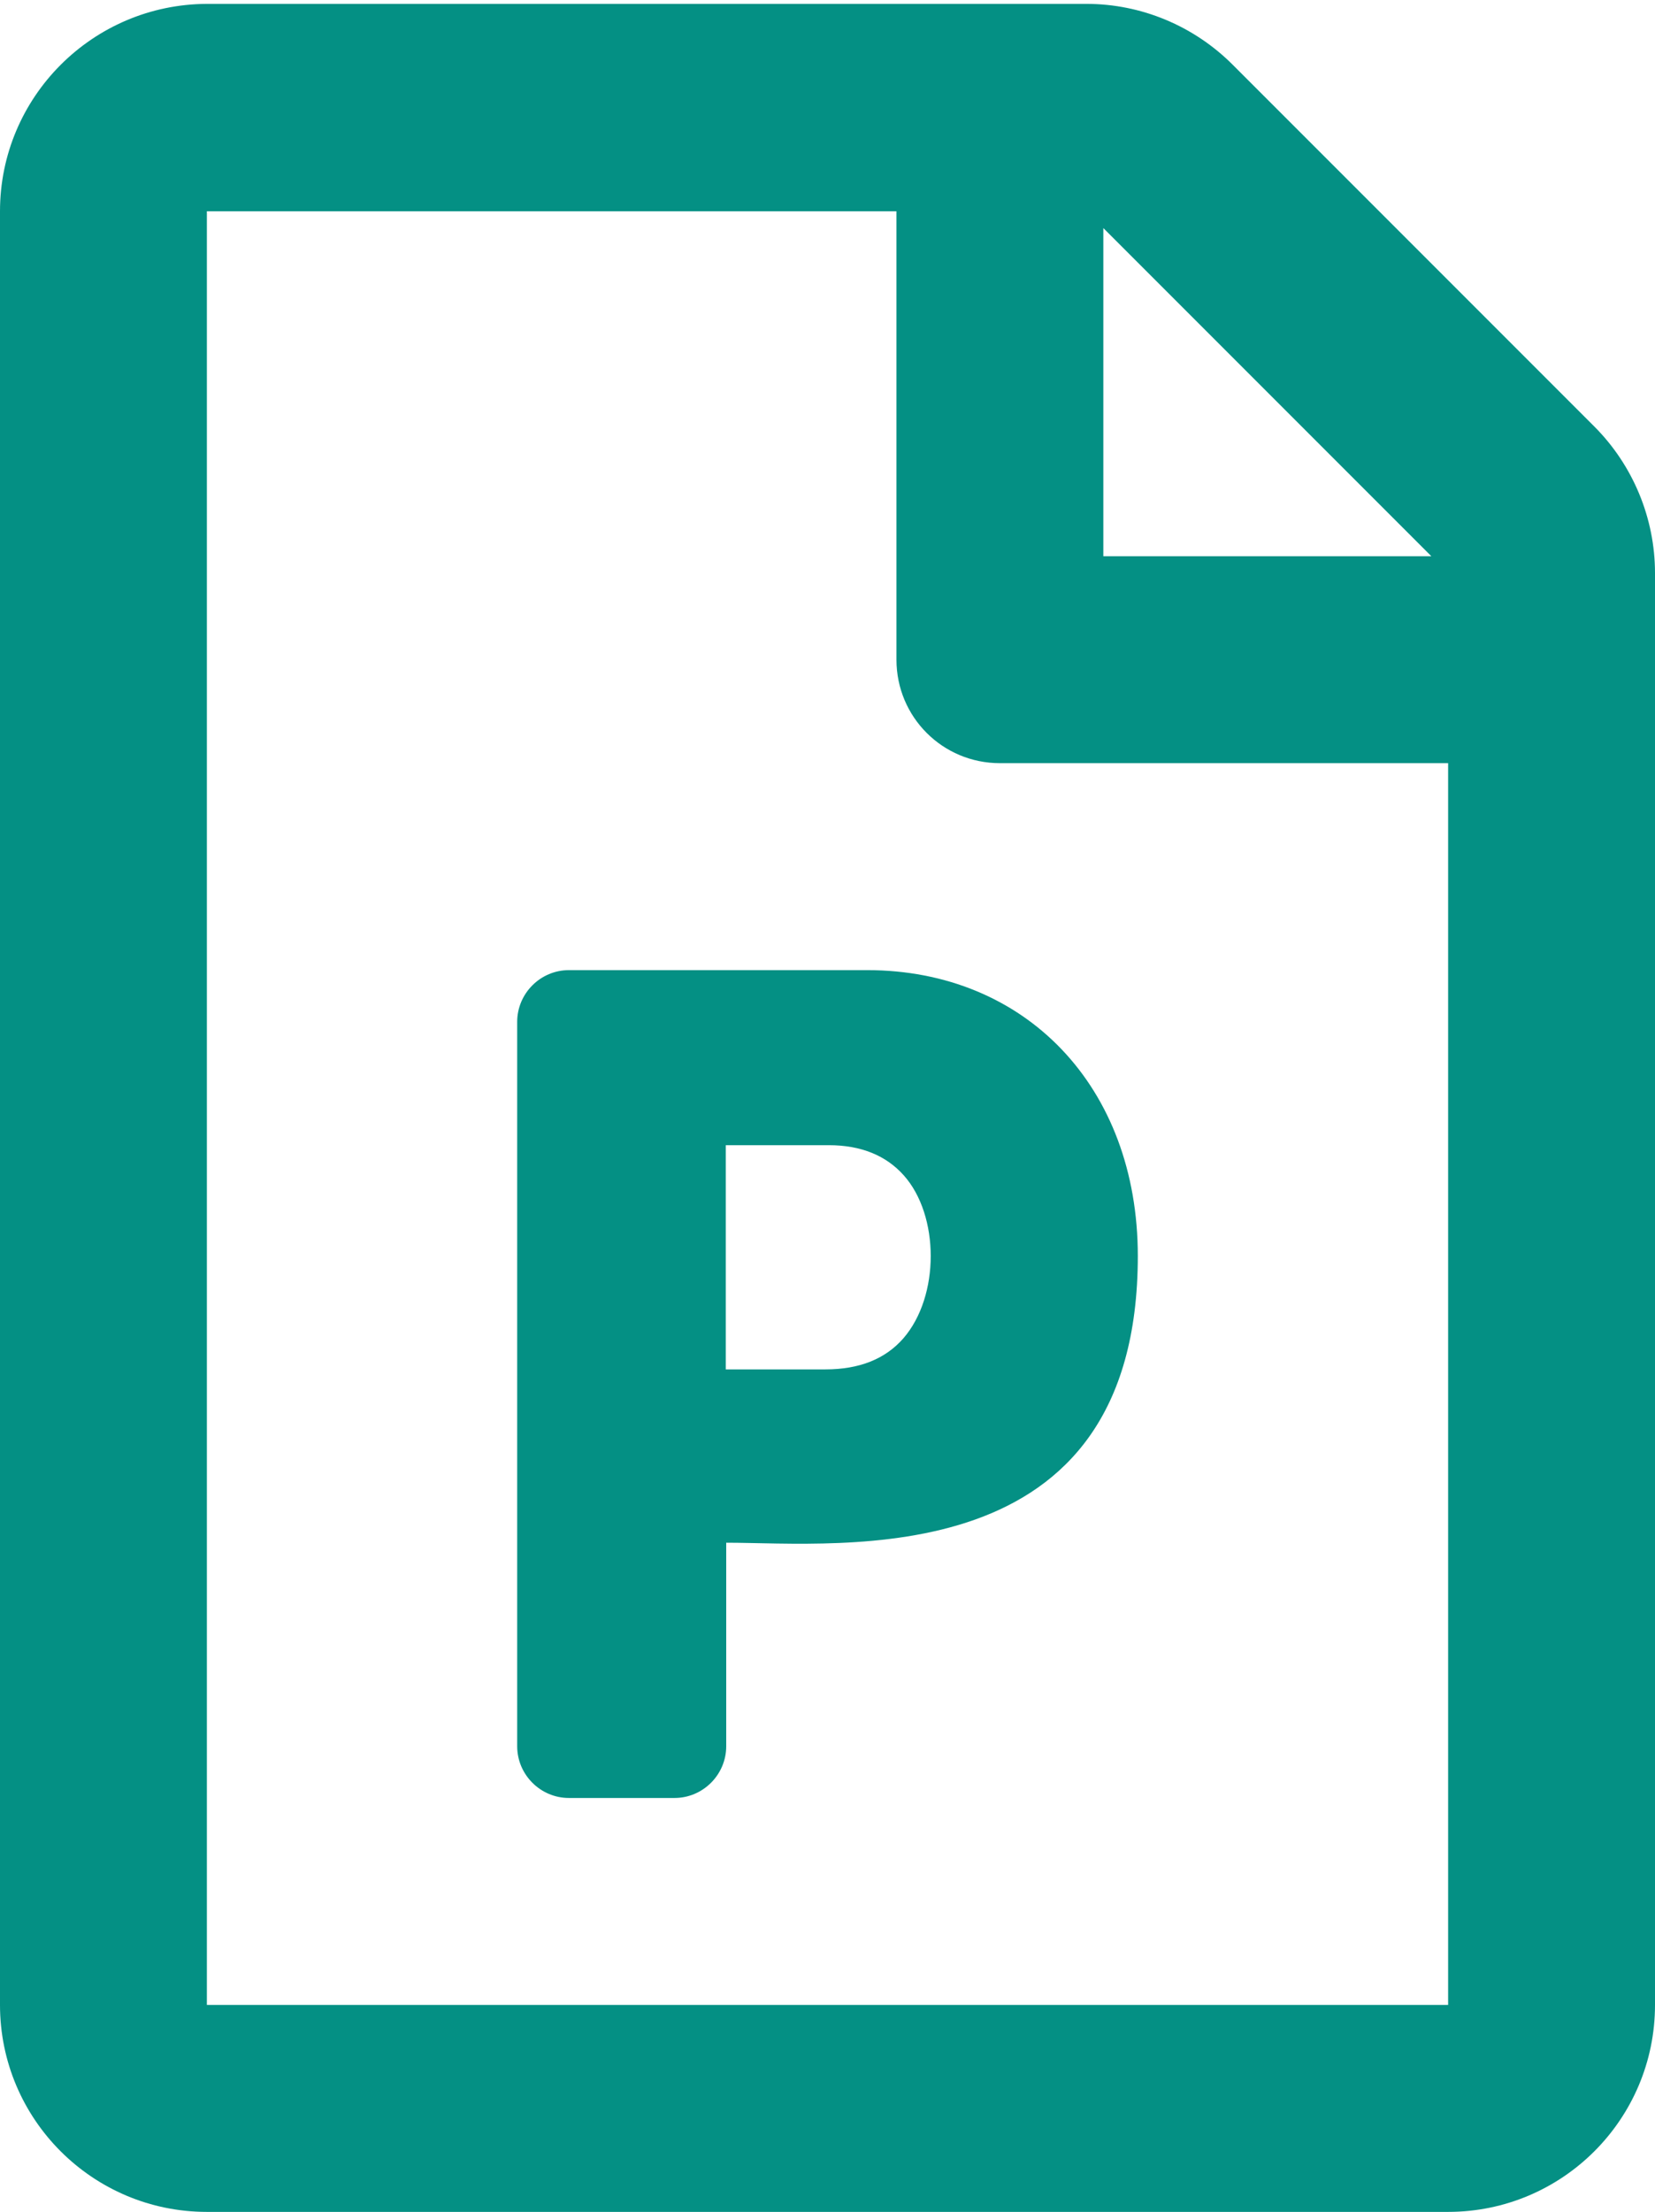 <?xml version="1.0" encoding="UTF-8"?>
<svg width="384px" height="513px" viewBox="0 0 384 513" version="1.1" xmlns="http://www.w3.org/2000/svg" xmlns:xlink="http://www.w3.org/1999/xlink">
    <!-- Generator: Sketch 49.3 (51167) - http://www.bohemiancoding.com/sketch -->
    <title>publisher</title>
    <desc>Created with Sketch.</desc>
    <defs></defs>
    <g id="Page-1" stroke="none" stroke-width="1" fill="none" fill-rule="evenodd">
        <g id="publisher" fill="#049084" fill-rule="nonzero">
            <path d="M369.9,98.9 L286,15 C277,6 264.8,0.9 252.1,0.9 L48,0.9 C21.5,1 0,22.5 0,49 L0,465 C0,491.5 21.5,513 48,513 L336,513 C362.5,513 384,491.5 384,465 L384,132.9 C384,120.2 378.9,107.9 369.9,98.9 Z M332.1,129 L256,129 L256,52.9 L332.1,129 Z M48,465 L48,49 L208,49 L208,153 C208,166.3 218.7,177 232,177 L336,177 L336,465 L48,465 Z M120,405 L120,237 C120,230.4 125.4,225 132,225 L201.2,225 C237.9,225 264,252 264,291.3 C264,365.6 195.3,357.8 168.5,357.8 L168.5,405 C168.5,411.6 163.1,417 156.5,417 L132,417 C125.4,417 120,411.6 120,405 Z M168.5,317.6 L191.5,317.6 C199.4,317.6 205.4,315.2 209.6,310.4 C218.1,300.6 218,281.9 209.7,272.6 C205.6,268 199.8,265.6 192.3,265.6 L168.4,265.6 L168.4,317.6 L168.5,317.6 Z" id="Shape"></path>
        </g>
    </g>
</svg>